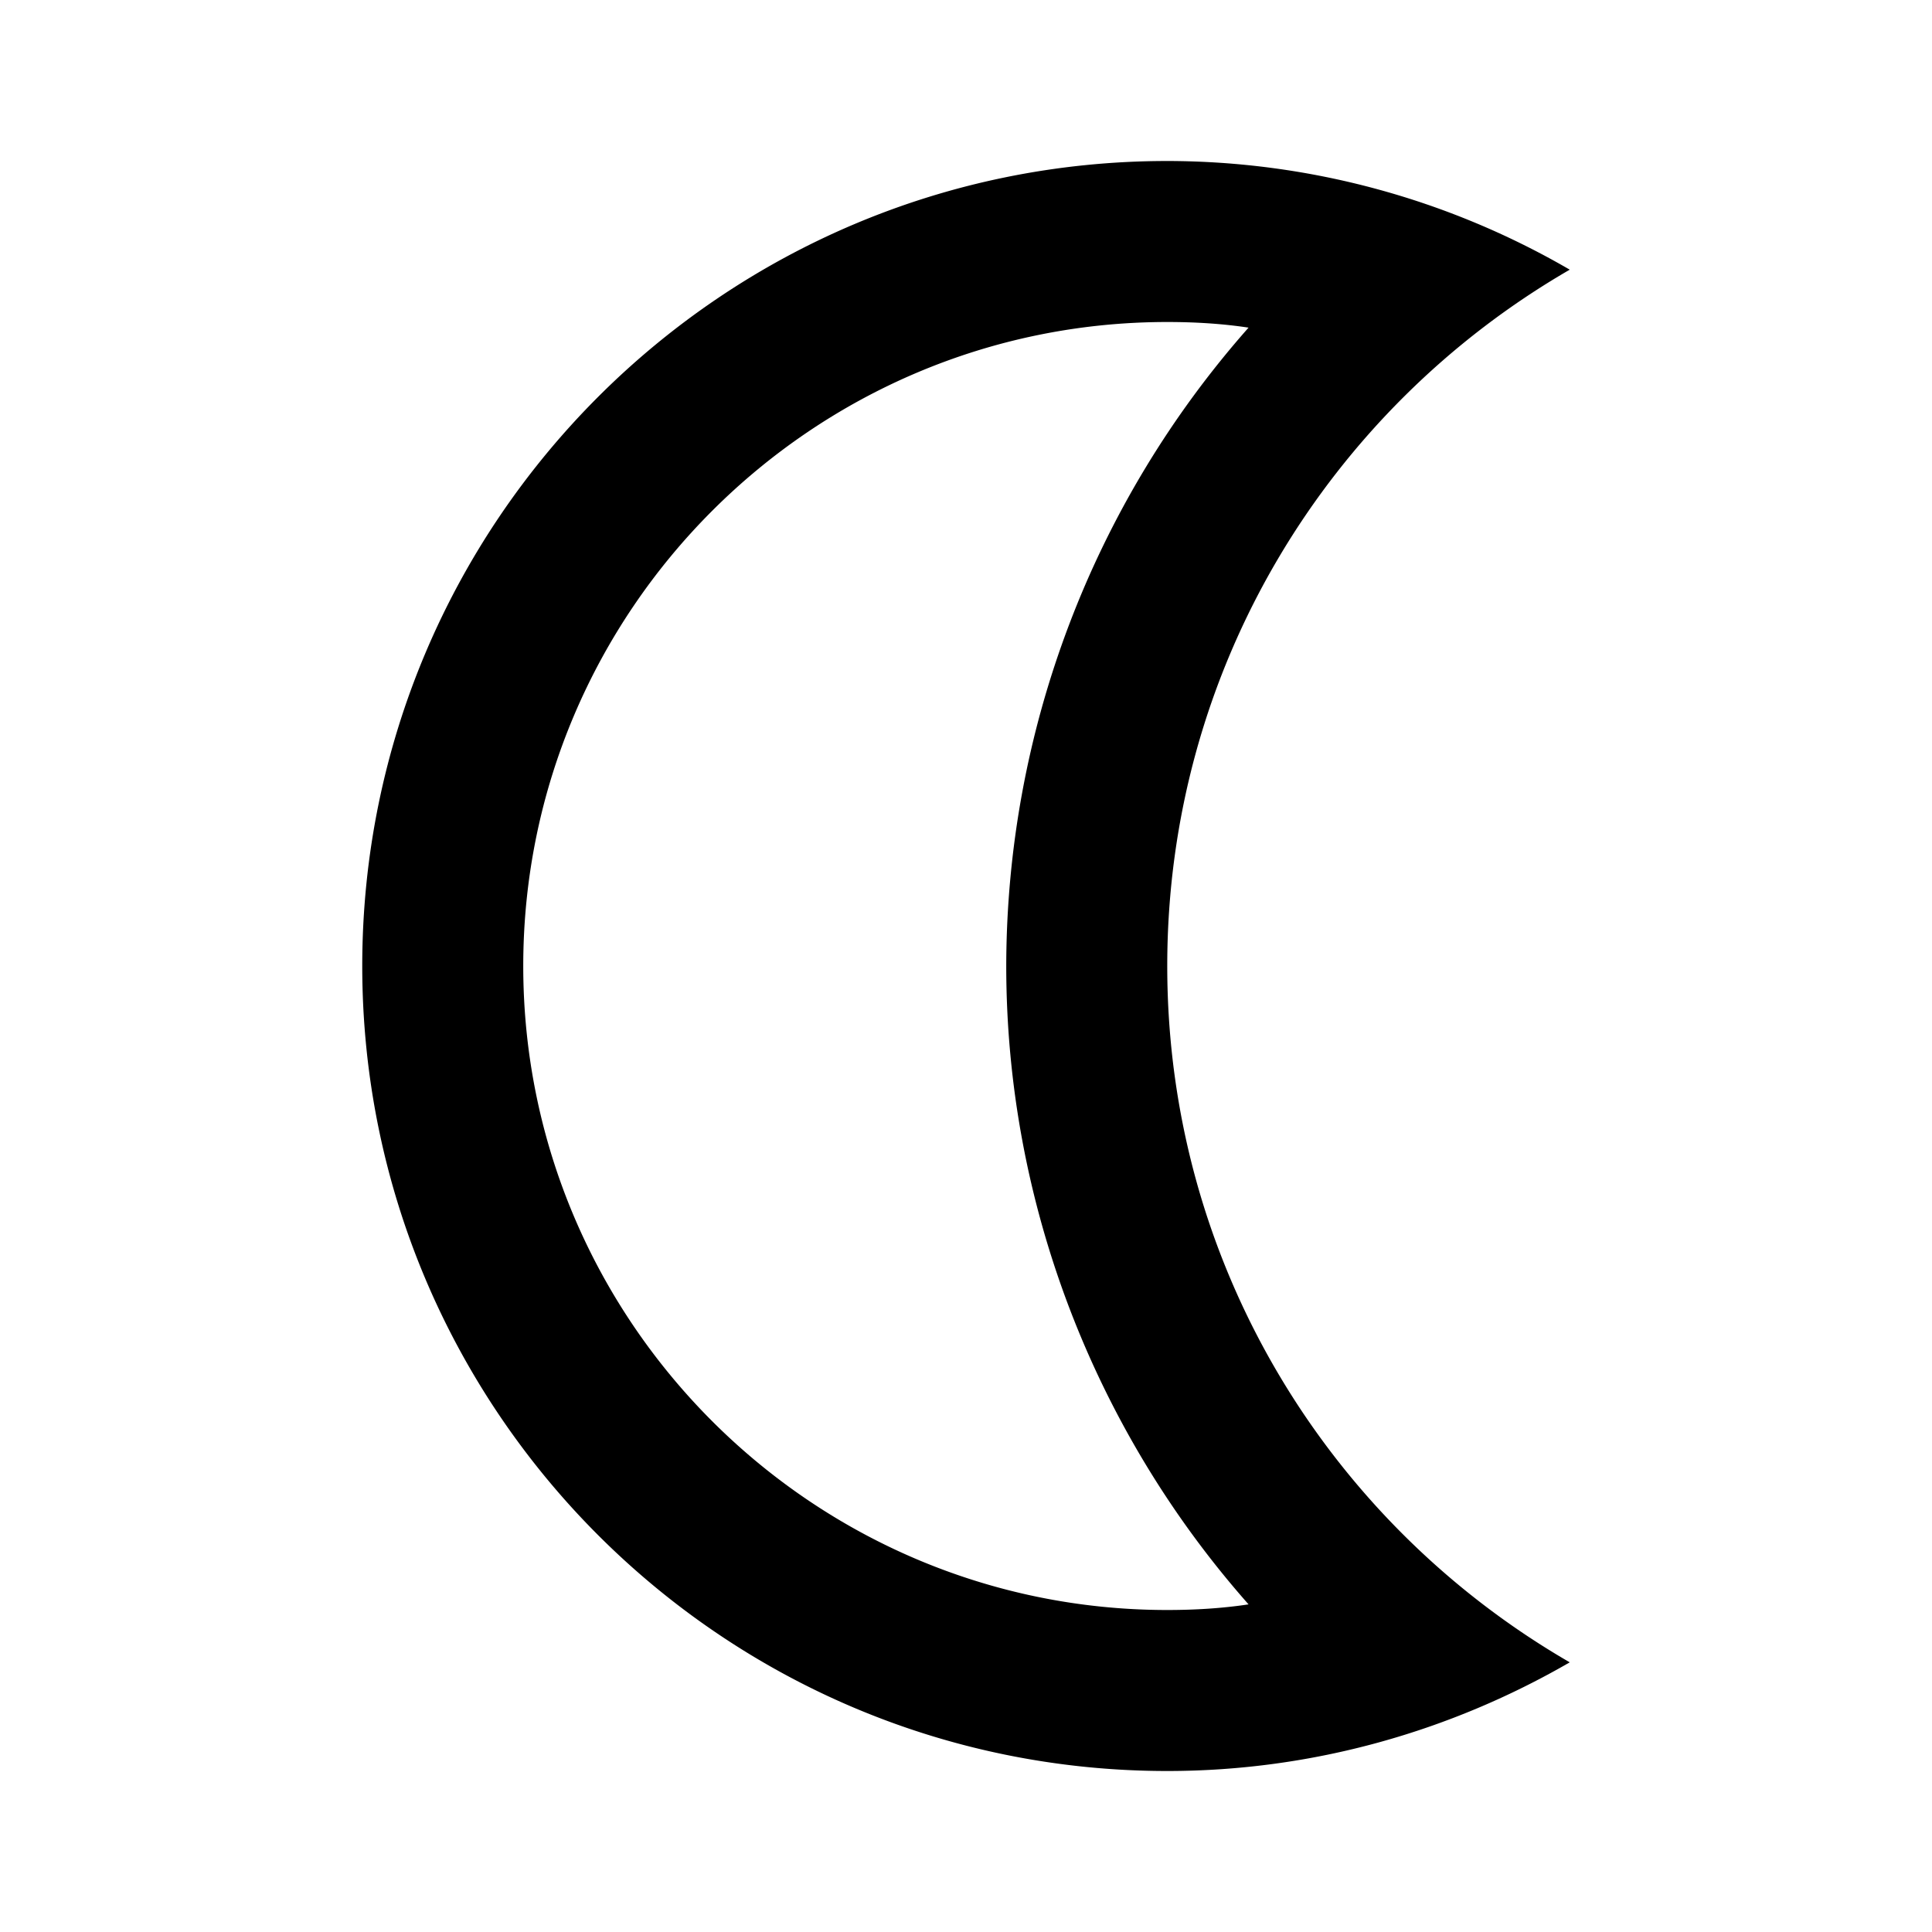 <svg width="46" height="46" fill="currentColor" viewBox="0 0 24 24" xmlns="http://www.w3.org/2000/svg">
  <path d="M14.5 4c.34 0 .68.02 1.01.07A11.995 11.995 0 0 0 12.5 12c0 2.95 1.1 5.77 3.01 7.93-.33.05-.67.07-1.01.07-4.41 0-8-3.59-8-8s3.59-8 8-8Zm0-2c-5.52 0-10 4.48-10 10s4.48 10 10 10c1.82 0 3.53-.5 5-1.35-2.99-1.73-5-4.95-5-8.65s2.01-6.92 5-8.65a9.973 9.973 0 0 0-5-1.35Z"></path>
</svg>